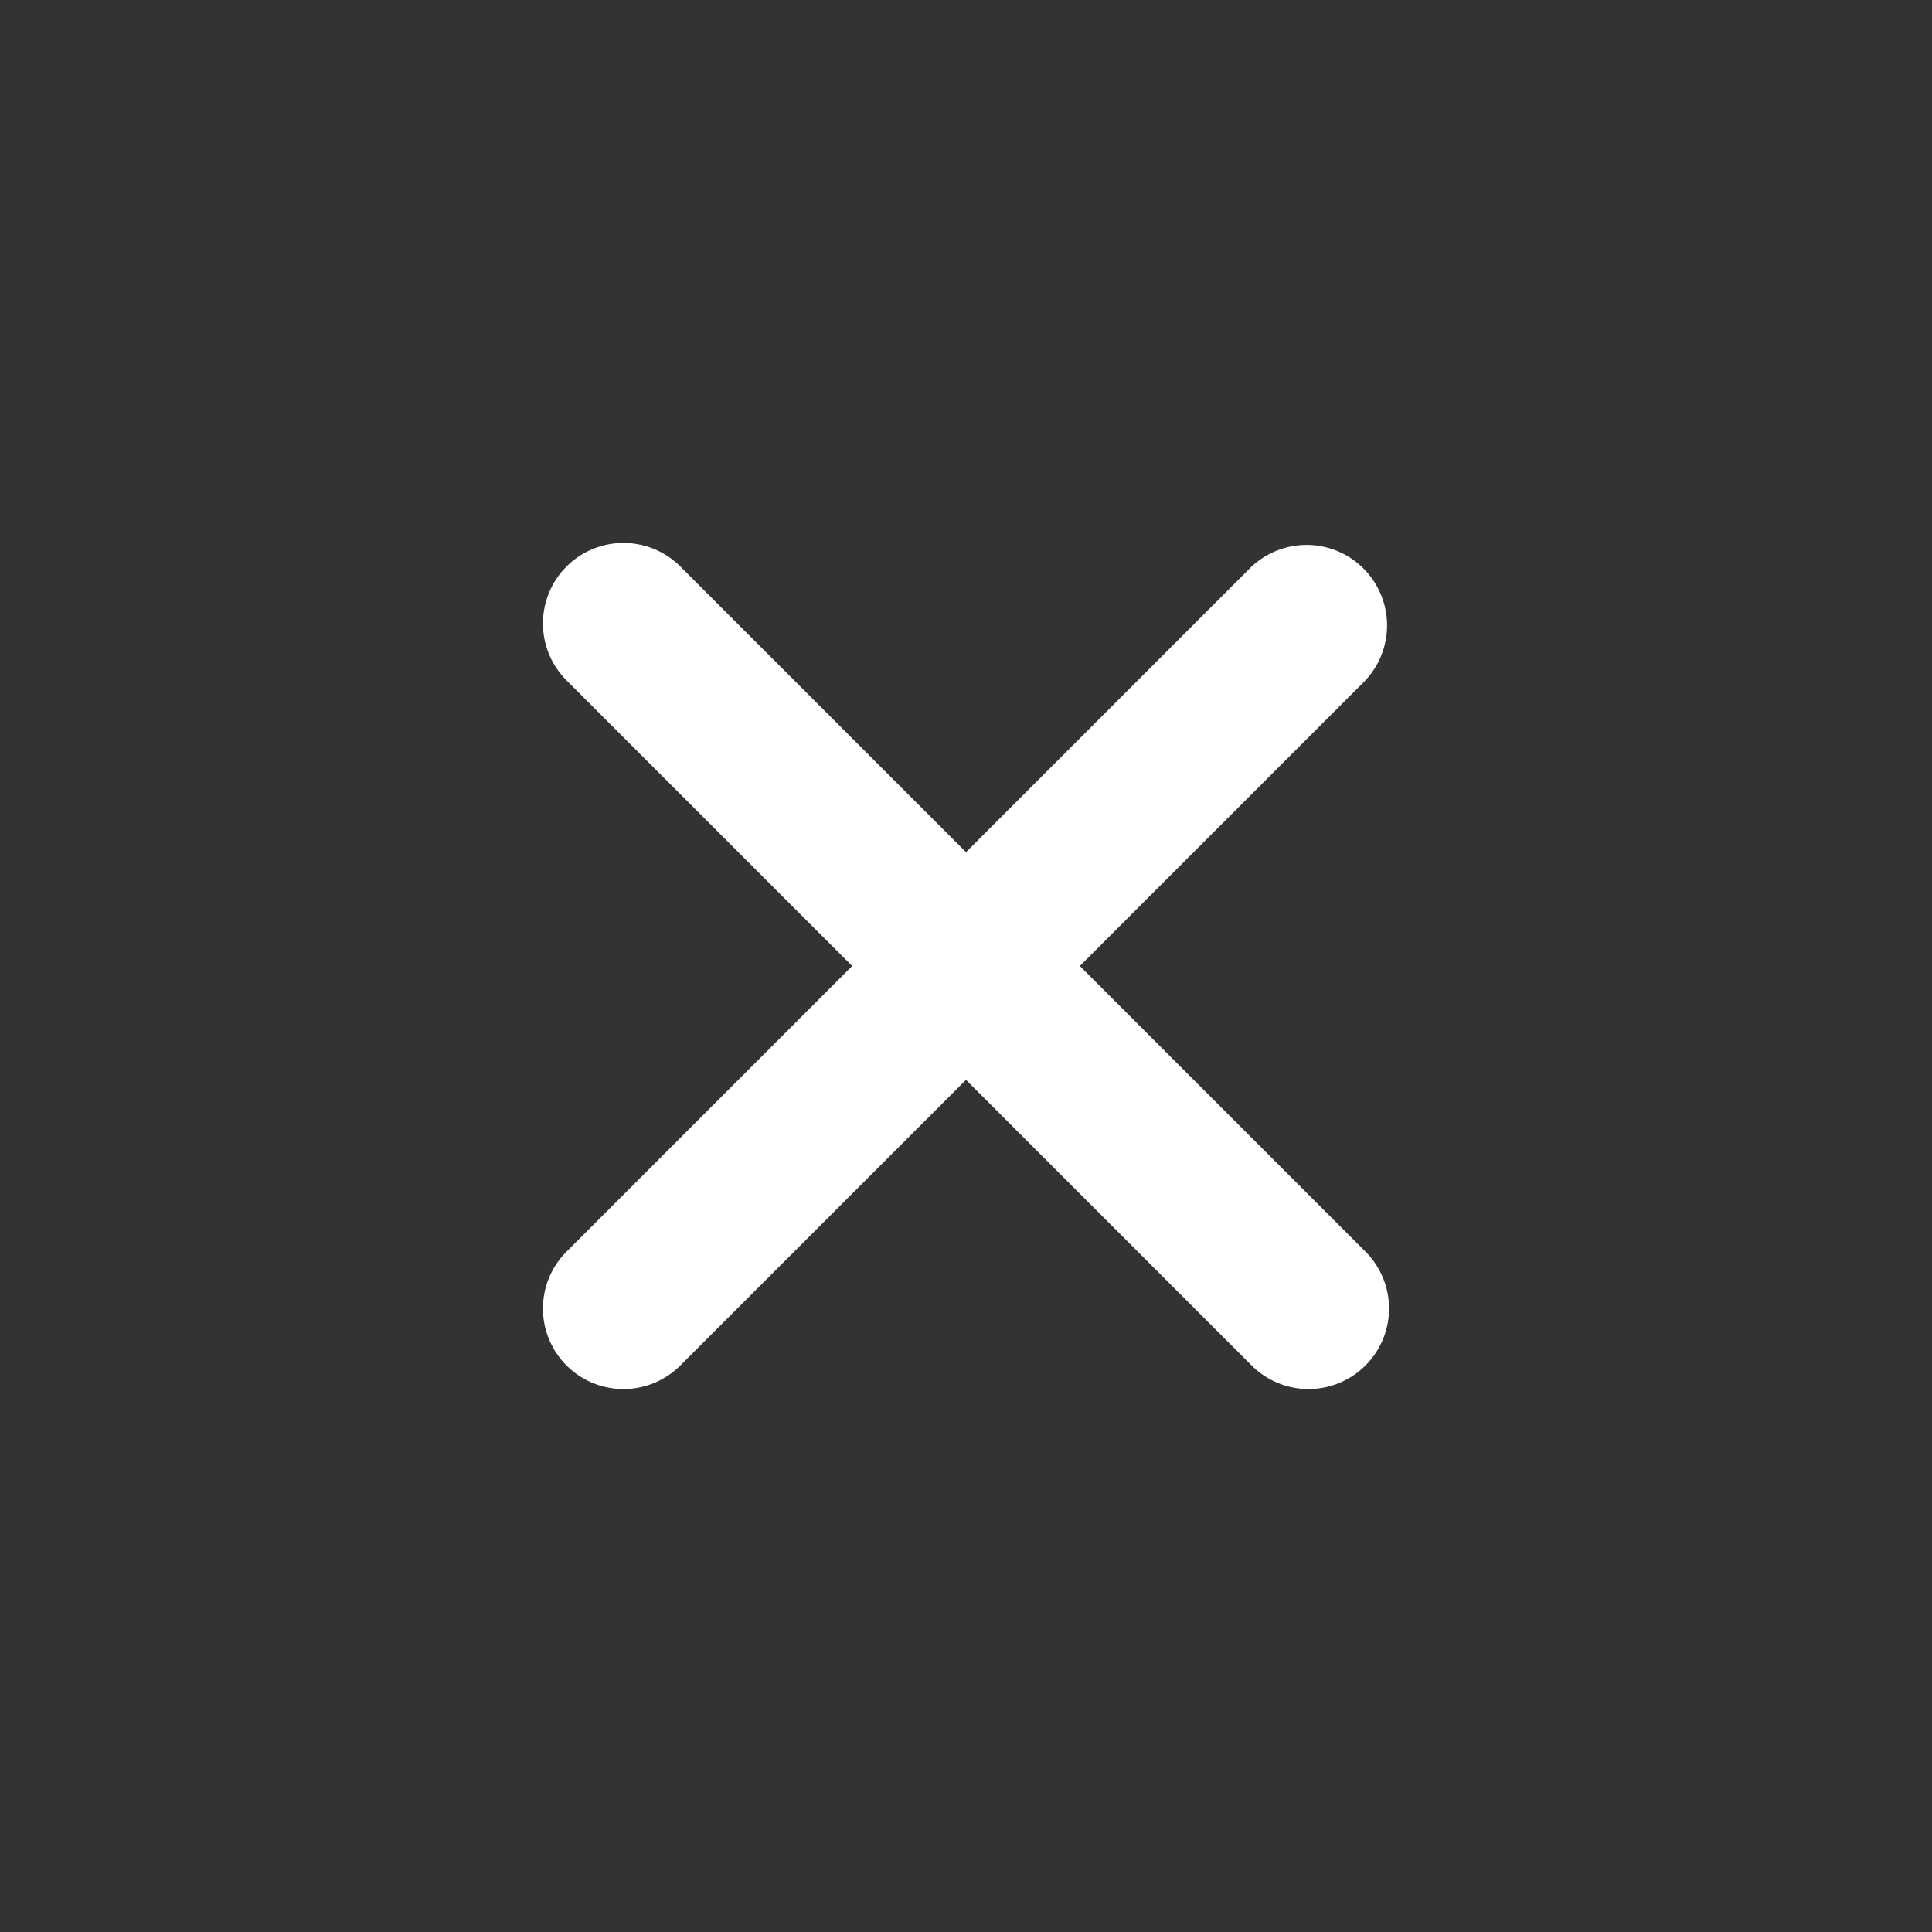 <svg xmlns="http://www.w3.org/2000/svg" width="32" height="32" viewBox="0 0 24 24"><rect x="0" y="0" width="24" height="24" fill="#333333" stroke="none"/><!-- Icon from Sargam Icons by Abhimanyu Rana - https://github.com/planetabhi/sargam-icons/blob/main/LICENSE.txt --><path fill="#ffffff" d="M16.95 8.464a1 1 0 0 0-1.414-1.414L12 10.586L8.464 7.05A1 1 0 1 0 7.05 8.464L10.586 12L7.05 15.536a1 1 0 1 0 1.414 1.414L12 13.414l3.536 3.536a1 1 0 1 0 1.414-1.414L13.414 12z"/></svg>